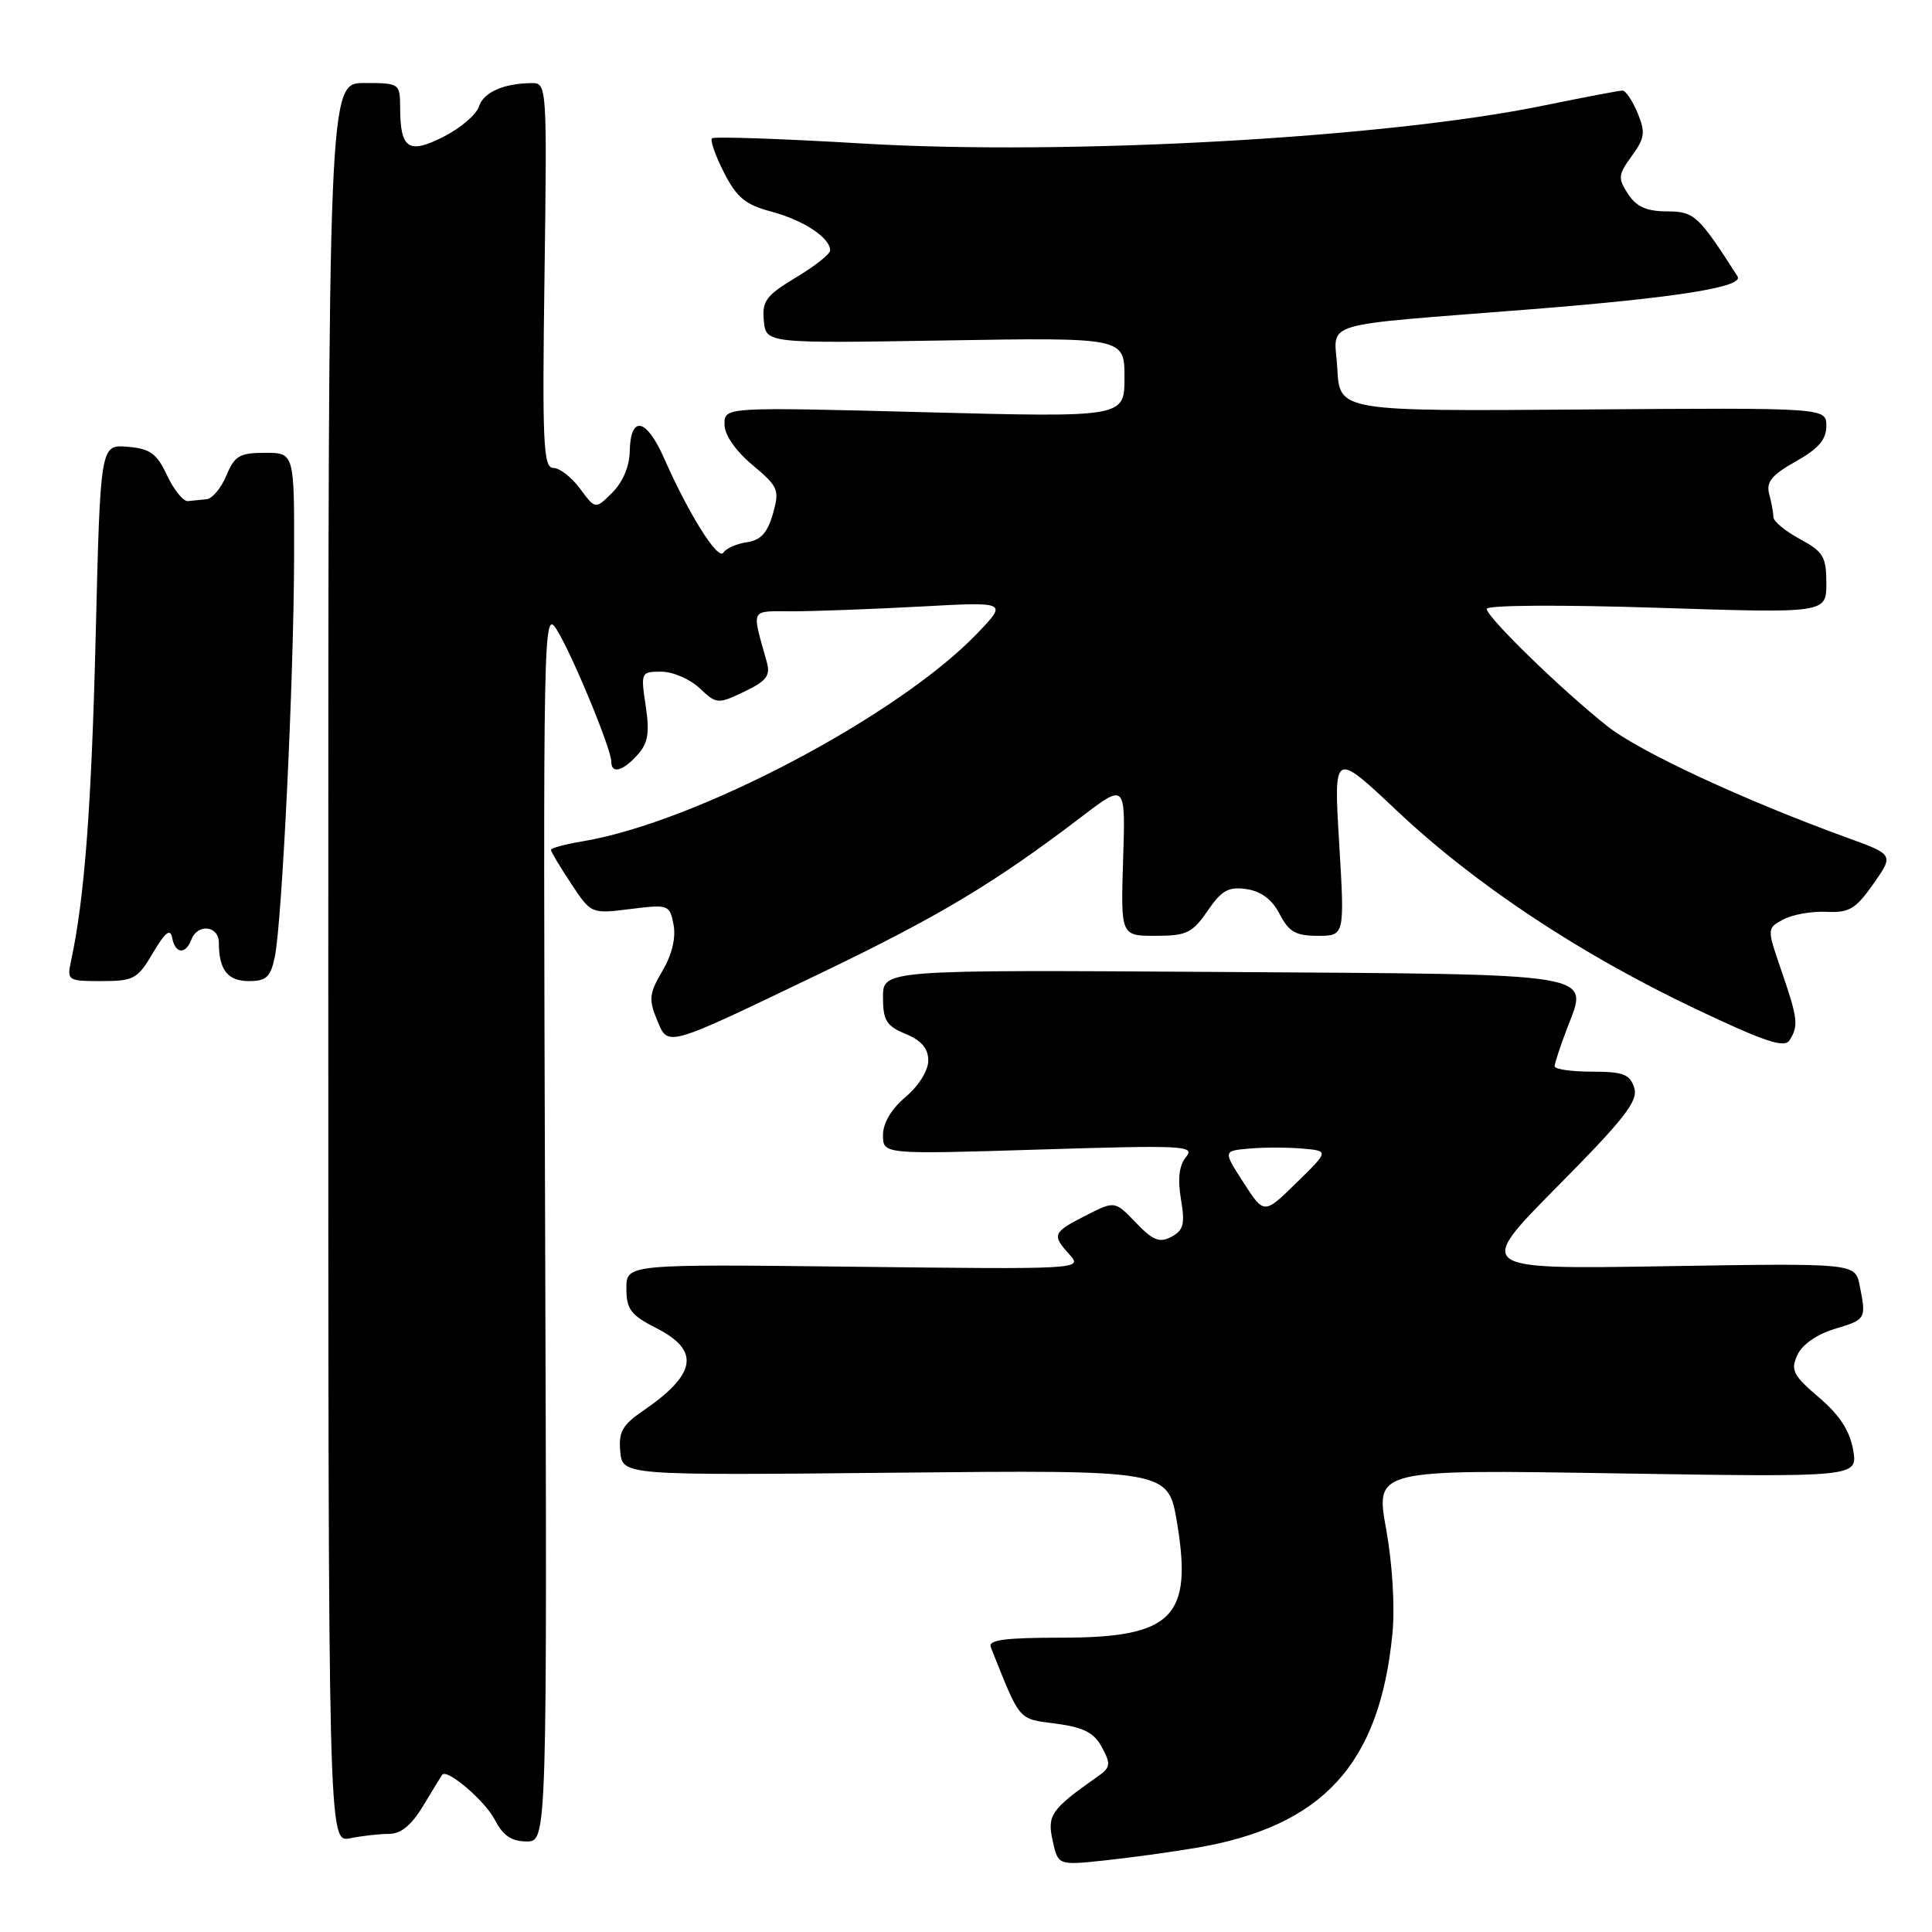<?xml version="1.0" encoding="UTF-8" standalone="no"?>
<!DOCTYPE svg PUBLIC "-//W3C//DTD SVG 1.1//EN" "http://www.w3.org/Graphics/SVG/1.1/DTD/svg11.dtd" >
<svg xmlns="http://www.w3.org/2000/svg" xmlns:xlink="http://www.w3.org/1999/xlink" version="1.1" viewBox="0 0 256 256">
 <g >
 <path fill="currentColor"
d=" M 158.50 244.85 C 175.27 242.00 182.81 233.78 184.50 216.50 C 184.85 212.96 184.51 207.26 183.67 202.61 C 182.24 194.71 182.24 194.71 214.21 195.23 C 246.17 195.74 246.17 195.74 245.55 192.12 C 245.11 189.59 243.75 187.49 241.02 185.17 C 237.59 182.24 237.24 181.56 238.16 179.55 C 238.79 178.16 240.74 176.80 243.10 176.09 C 247.27 174.84 247.31 174.78 246.41 170.31 C 245.82 167.37 245.82 167.37 220.66 167.78 C 195.50 168.19 195.50 168.19 206.36 157.22 C 215.31 148.18 217.10 145.88 216.54 144.13 C 215.97 142.34 215.08 142.00 210.93 142.00 C 208.22 142.00 206.00 141.68 206.00 141.28 C 206.00 140.89 206.75 138.61 207.66 136.23 C 210.50 128.79 212.48 129.12 161.75 128.79 C 117.00 128.50 117.00 128.50 117.00 132.13 C 117.00 135.22 117.45 135.94 120.00 137.00 C 122.10 137.87 123.00 138.93 123.00 140.53 C 123.00 141.85 121.72 143.90 120.00 145.35 C 118.11 146.93 117.00 148.82 117.00 150.41 C 117.00 152.96 117.00 152.96 137.75 152.32 C 156.85 151.73 158.39 151.80 157.16 153.30 C 156.24 154.41 156.03 156.19 156.48 158.89 C 157.04 162.19 156.83 163.02 155.22 163.88 C 153.65 164.72 152.78 164.38 150.51 162.01 C 147.72 159.10 147.72 159.10 143.86 161.07 C 139.47 163.31 139.34 163.62 141.75 166.27 C 143.47 168.18 143.08 168.20 113.25 167.85 C 83.00 167.50 83.00 167.50 83.00 170.73 C 83.00 173.49 83.58 174.26 87.00 176.00 C 92.82 178.97 92.30 182.09 85.19 186.95 C 82.46 188.82 81.94 189.76 82.19 192.36 C 82.50 195.50 82.50 195.50 118.64 195.14 C 154.78 194.78 154.78 194.78 155.95 201.68 C 158.07 214.29 155.37 217.00 140.67 217.00 C 133.16 217.00 130.91 217.30 131.28 218.25 C 135.25 228.21 134.83 227.72 139.90 228.39 C 143.62 228.89 144.97 229.58 146.02 231.54 C 147.22 233.77 147.15 234.21 145.43 235.41 C 139.29 239.72 138.73 240.51 139.48 243.89 C 140.20 247.17 140.20 247.17 146.35 246.52 C 149.73 246.16 155.20 245.41 158.50 244.85 Z  M 51.54 243.00 C 53.13 243.00 54.54 241.84 56.09 239.25 C 57.33 237.19 58.46 235.35 58.59 235.17 C 59.22 234.30 64.27 238.62 65.58 241.15 C 66.65 243.23 67.79 244.00 69.78 244.00 C 72.50 244.00 72.50 244.00 72.23 162.25 C 71.96 82.25 71.99 80.56 73.81 83.50 C 75.88 86.85 81.00 99.25 81.00 100.92 C 81.00 102.59 82.51 102.20 84.46 100.04 C 85.87 98.48 86.10 97.14 85.56 93.54 C 84.89 89.09 84.93 89.00 87.62 89.00 C 89.14 89.00 91.42 89.98 92.69 91.18 C 94.95 93.31 95.11 93.32 98.62 91.65 C 101.58 90.23 102.11 89.54 101.60 87.71 C 99.58 80.43 99.27 81.00 105.14 81.00 C 108.09 80.99 115.67 80.71 122.00 80.37 C 133.50 79.74 133.50 79.74 129.50 83.92 C 119.04 94.84 92.25 108.96 77.25 111.47 C 74.91 111.86 73.00 112.37 73.00 112.61 C 73.00 112.85 74.20 114.86 75.67 117.07 C 78.33 121.10 78.33 121.10 83.53 120.45 C 88.60 119.82 88.74 119.87 89.25 122.54 C 89.58 124.27 89.04 126.51 87.77 128.66 C 86.04 131.59 85.94 132.44 87.02 135.05 C 88.56 138.77 87.89 138.96 108.56 129.04 C 124.38 121.45 131.82 116.99 143.32 108.22 C 149.14 103.78 149.14 103.78 148.82 113.89 C 148.50 124.00 148.50 124.00 153.12 124.00 C 157.23 124.00 158.00 123.63 160.01 120.69 C 161.88 117.97 162.78 117.46 165.17 117.81 C 167.11 118.10 168.57 119.19 169.56 121.12 C 170.78 123.48 171.70 124.00 174.61 124.00 C 178.18 124.00 178.18 124.00 177.45 111.76 C 176.71 99.52 176.71 99.52 185.11 107.44 C 195.46 117.20 209.29 126.37 224.60 133.65 C 233.80 138.02 236.44 138.91 237.12 137.85 C 238.34 135.92 238.23 134.98 236.06 128.66 C 234.11 123.01 234.11 123.01 236.31 121.83 C 237.51 121.18 240.07 120.73 242.00 120.82 C 245.02 120.97 245.88 120.46 248.23 117.12 C 250.95 113.25 250.95 113.25 244.73 110.99 C 231.05 106.02 217.27 99.61 213.00 96.24 C 206.96 91.46 197.00 81.78 197.00 80.68 C 197.00 80.18 206.65 80.12 219.50 80.53 C 242.00 81.26 242.00 81.26 242.00 77.29 C 242.00 73.77 241.60 73.10 238.50 71.43 C 236.58 70.39 234.99 69.09 234.99 68.52 C 234.98 67.96 234.73 66.59 234.43 65.47 C 234.00 63.87 234.76 62.94 237.94 61.15 C 240.94 59.47 242.00 58.24 242.00 56.45 C 242.00 54.02 242.00 54.02 209.75 54.26 C 177.50 54.50 177.50 54.50 177.20 48.83 C 176.86 42.39 173.96 43.28 203.00 40.97 C 222.21 39.44 231.13 38.02 230.23 36.62 C 225.04 28.51 224.51 28.02 220.87 28.01 C 218.19 28.00 216.83 27.40 215.73 25.71 C 214.36 23.62 214.40 23.16 216.22 20.67 C 217.95 18.29 218.05 17.54 216.99 14.97 C 216.31 13.34 215.41 12.00 214.99 12.00 C 214.57 12.00 209.88 12.89 204.57 13.98 C 183.71 18.28 141.46 20.63 114.36 19.02 C 103.61 18.38 94.60 18.07 94.34 18.33 C 94.08 18.59 94.79 20.63 95.93 22.86 C 97.63 26.19 98.77 27.13 102.25 28.05 C 106.47 29.18 110.00 31.51 110.00 33.18 C 110.00 33.66 107.96 35.28 105.46 36.77 C 101.51 39.15 100.96 39.89 101.21 42.50 C 101.50 45.50 101.50 45.50 125.25 45.11 C 149.00 44.72 149.00 44.72 149.00 50.02 C 149.00 55.31 149.00 55.31 122.50 54.62 C 96.00 53.93 96.00 53.93 96.00 56.21 C 96.00 57.62 97.42 59.69 99.69 61.60 C 103.15 64.50 103.32 64.90 102.41 68.10 C 101.69 70.61 100.79 71.59 98.97 71.85 C 97.61 72.04 96.21 72.66 95.86 73.22 C 95.17 74.35 91.30 68.21 87.98 60.69 C 85.62 55.35 83.53 54.97 83.44 59.87 C 83.41 61.79 82.49 63.94 81.13 65.28 C 78.89 67.50 78.89 67.50 76.86 64.75 C 75.74 63.24 74.15 62.00 73.32 62.00 C 71.99 62.00 71.84 58.78 72.15 36.50 C 72.49 11.55 72.46 11.00 70.50 11.01 C 66.73 11.04 64.07 12.22 63.46 14.12 C 63.13 15.17 61.03 16.97 58.79 18.11 C 54.13 20.48 53.04 19.75 53.02 14.25 C 53.00 11.04 52.94 11.00 48.25 11.00 C 43.50 11.00 43.50 11.00 43.50 127.58 C 43.50 244.15 43.50 244.15 46.38 243.58 C 47.96 243.26 50.28 243.00 51.54 243.00 Z  M 20.27 126.26 C 21.90 123.51 22.57 122.98 22.81 124.26 C 23.22 126.40 24.59 126.52 25.36 124.50 C 26.19 122.33 29.00 122.65 29.00 124.92 C 29.00 128.51 30.17 130.00 32.98 130.00 C 35.30 130.00 35.86 129.47 36.42 126.75 C 37.38 122.03 38.94 89.75 38.97 73.75 C 39.00 60.00 39.00 60.00 35.12 60.00 C 31.75 60.00 31.08 60.40 30.00 63.00 C 29.32 64.65 28.14 66.07 27.38 66.15 C 26.62 66.23 25.50 66.34 24.89 66.40 C 24.28 66.45 23.05 64.92 22.14 63.00 C 20.77 60.08 19.90 59.45 16.90 59.20 C 13.30 58.90 13.30 58.90 12.68 84.20 C 12.12 106.87 11.21 118.95 9.43 127.25 C 8.85 129.94 8.95 130.00 13.45 130.00 C 17.72 130.00 18.23 129.72 20.27 126.26 Z  M 164.78 156.71 C 162.06 152.50 162.06 152.50 165.53 152.19 C 167.44 152.02 170.60 152.02 172.55 152.19 C 176.11 152.50 176.11 152.50 171.80 156.71 C 167.50 160.93 167.50 160.93 164.78 156.71 Z "/>
</g>
</svg>